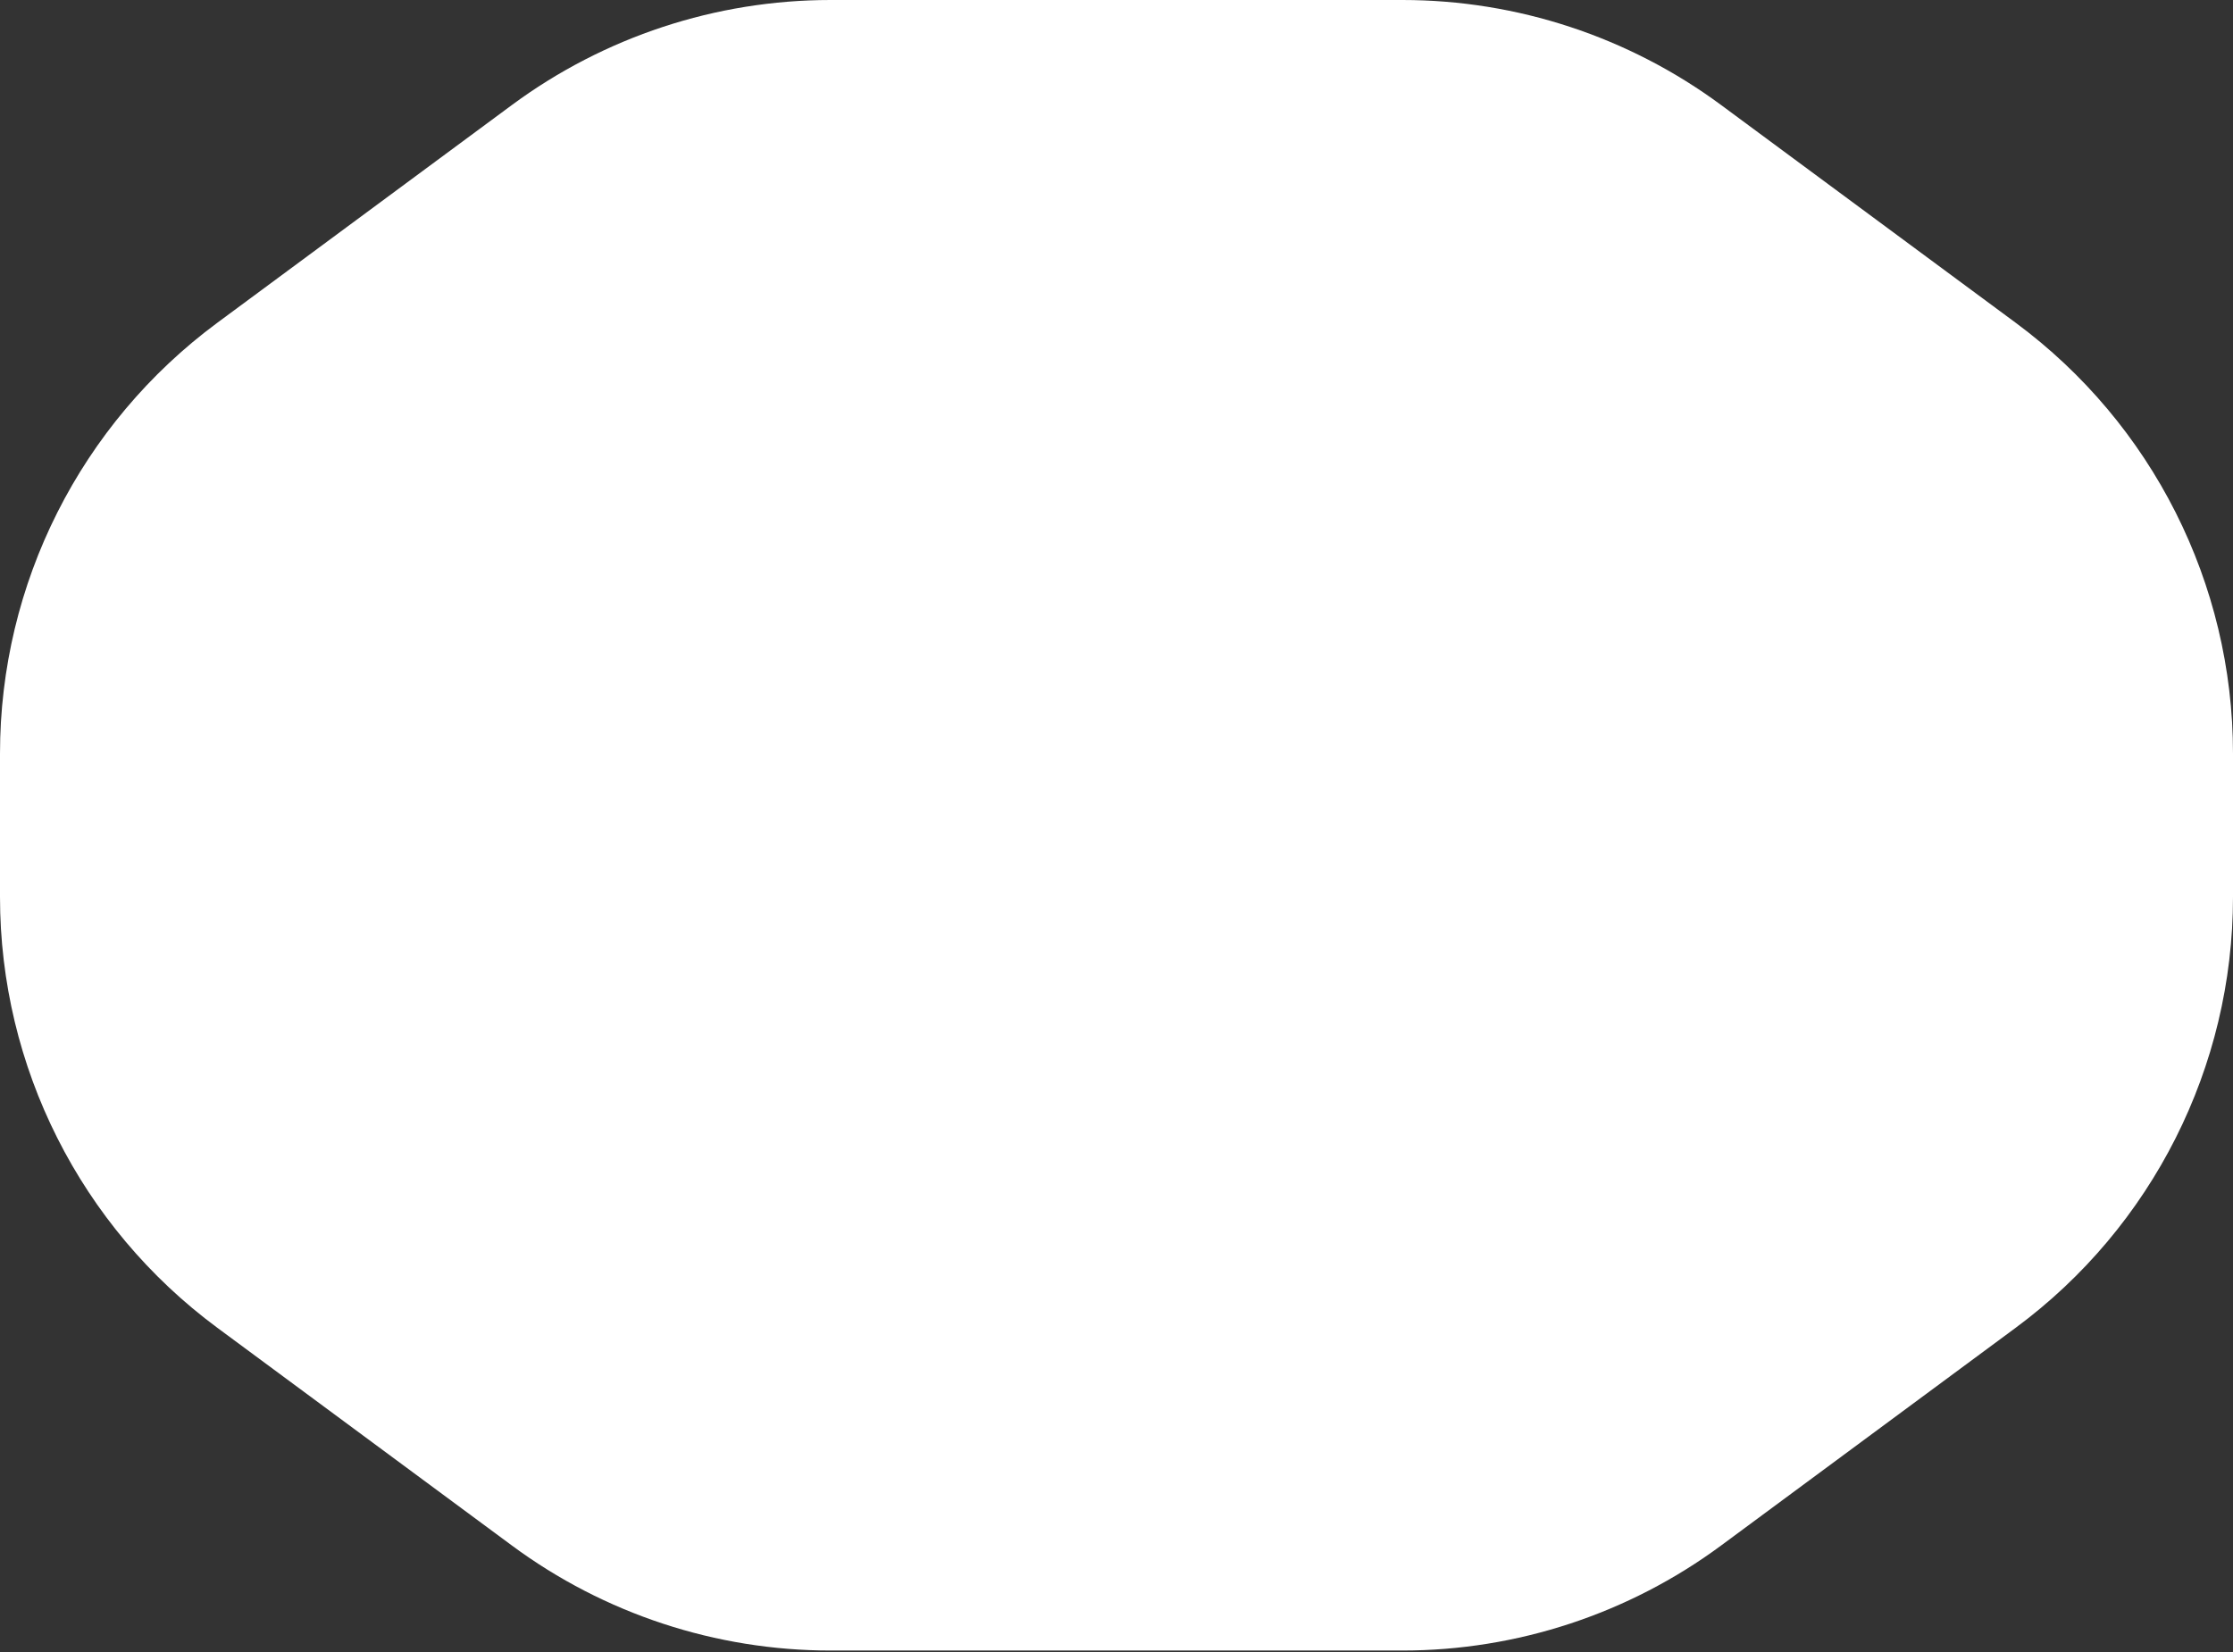 <svg width="427" height="316" viewBox="0 0 427 316" fill="none" xmlns="http://www.w3.org/2000/svg">
<rect x="0" y="0" width="427" height="316" fill="#333333" stroke="none"/>
<path d="M268.17 0H158.83C136.9 0 115.55 7.04 97.91 20.07L41.55 61.74C15.42 81.07 0 111.64 0 144.14V171.56C0 204.06 15.42 234.63 41.55 253.96L97.91 295.63C115.54 308.67 136.9 315.7 158.83 315.7H268.17C290.1 315.7 311.45 308.66 329.09 295.63L385.45 253.96C411.58 234.64 427 204.06 427 171.56V144.14C427 111.64 411.58 81.07 385.45 61.74L329.09 20.07C311.45 7.04 290.1 0 268.17 0Z" fill="white"/>
</svg>
